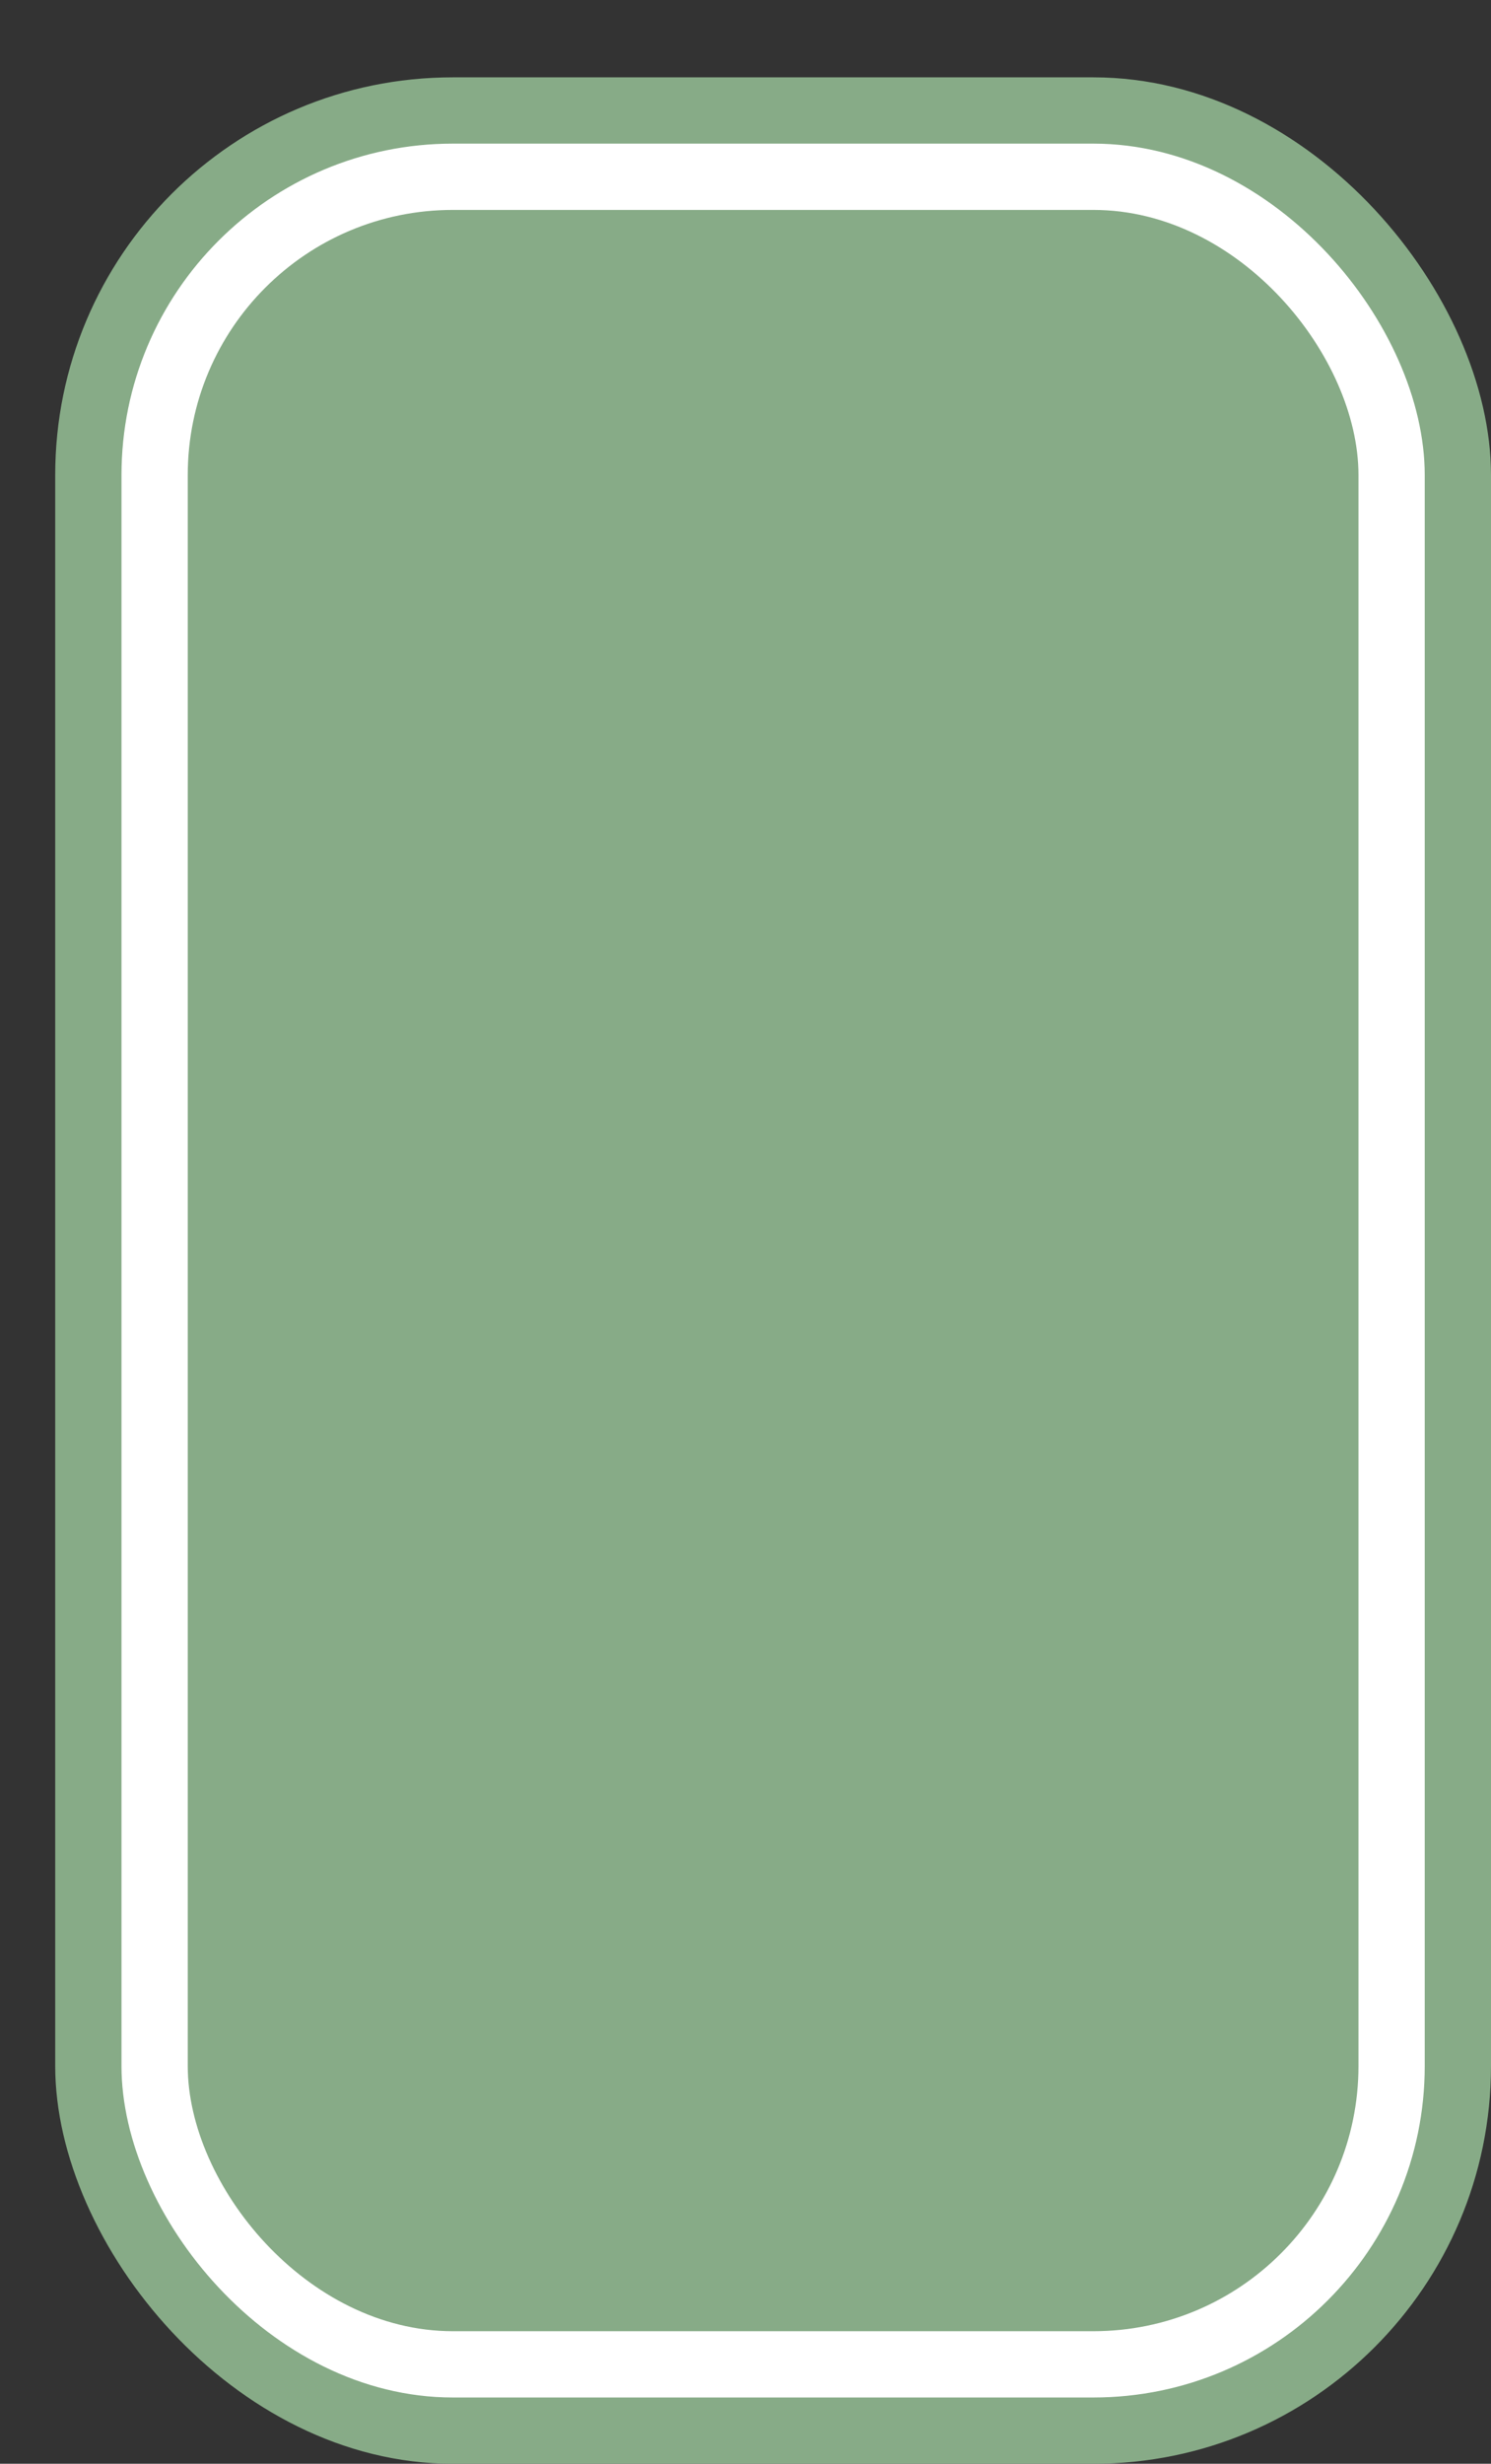 <svg xmlns='http://www.w3.org/2000/svg' width='100%' height='100%' viewBox='0 0 33.75 55.75'>
<rect x="0" y="0" width="33.75" height="55.75" fill="#333333" stroke="none"/>
<rect x='1.25' y='1.75' height='54' width='32.5' rx='9' fill='#87ab87'/>
<rect x='2.75' y='3.25' height='51.0' width='29.5' rx='7.5' fill='white'/>
<rect x='4.25' y='4.75' height='48.0' width='26.5' rx='6.0' fill='#87ab87'/>
</svg>

